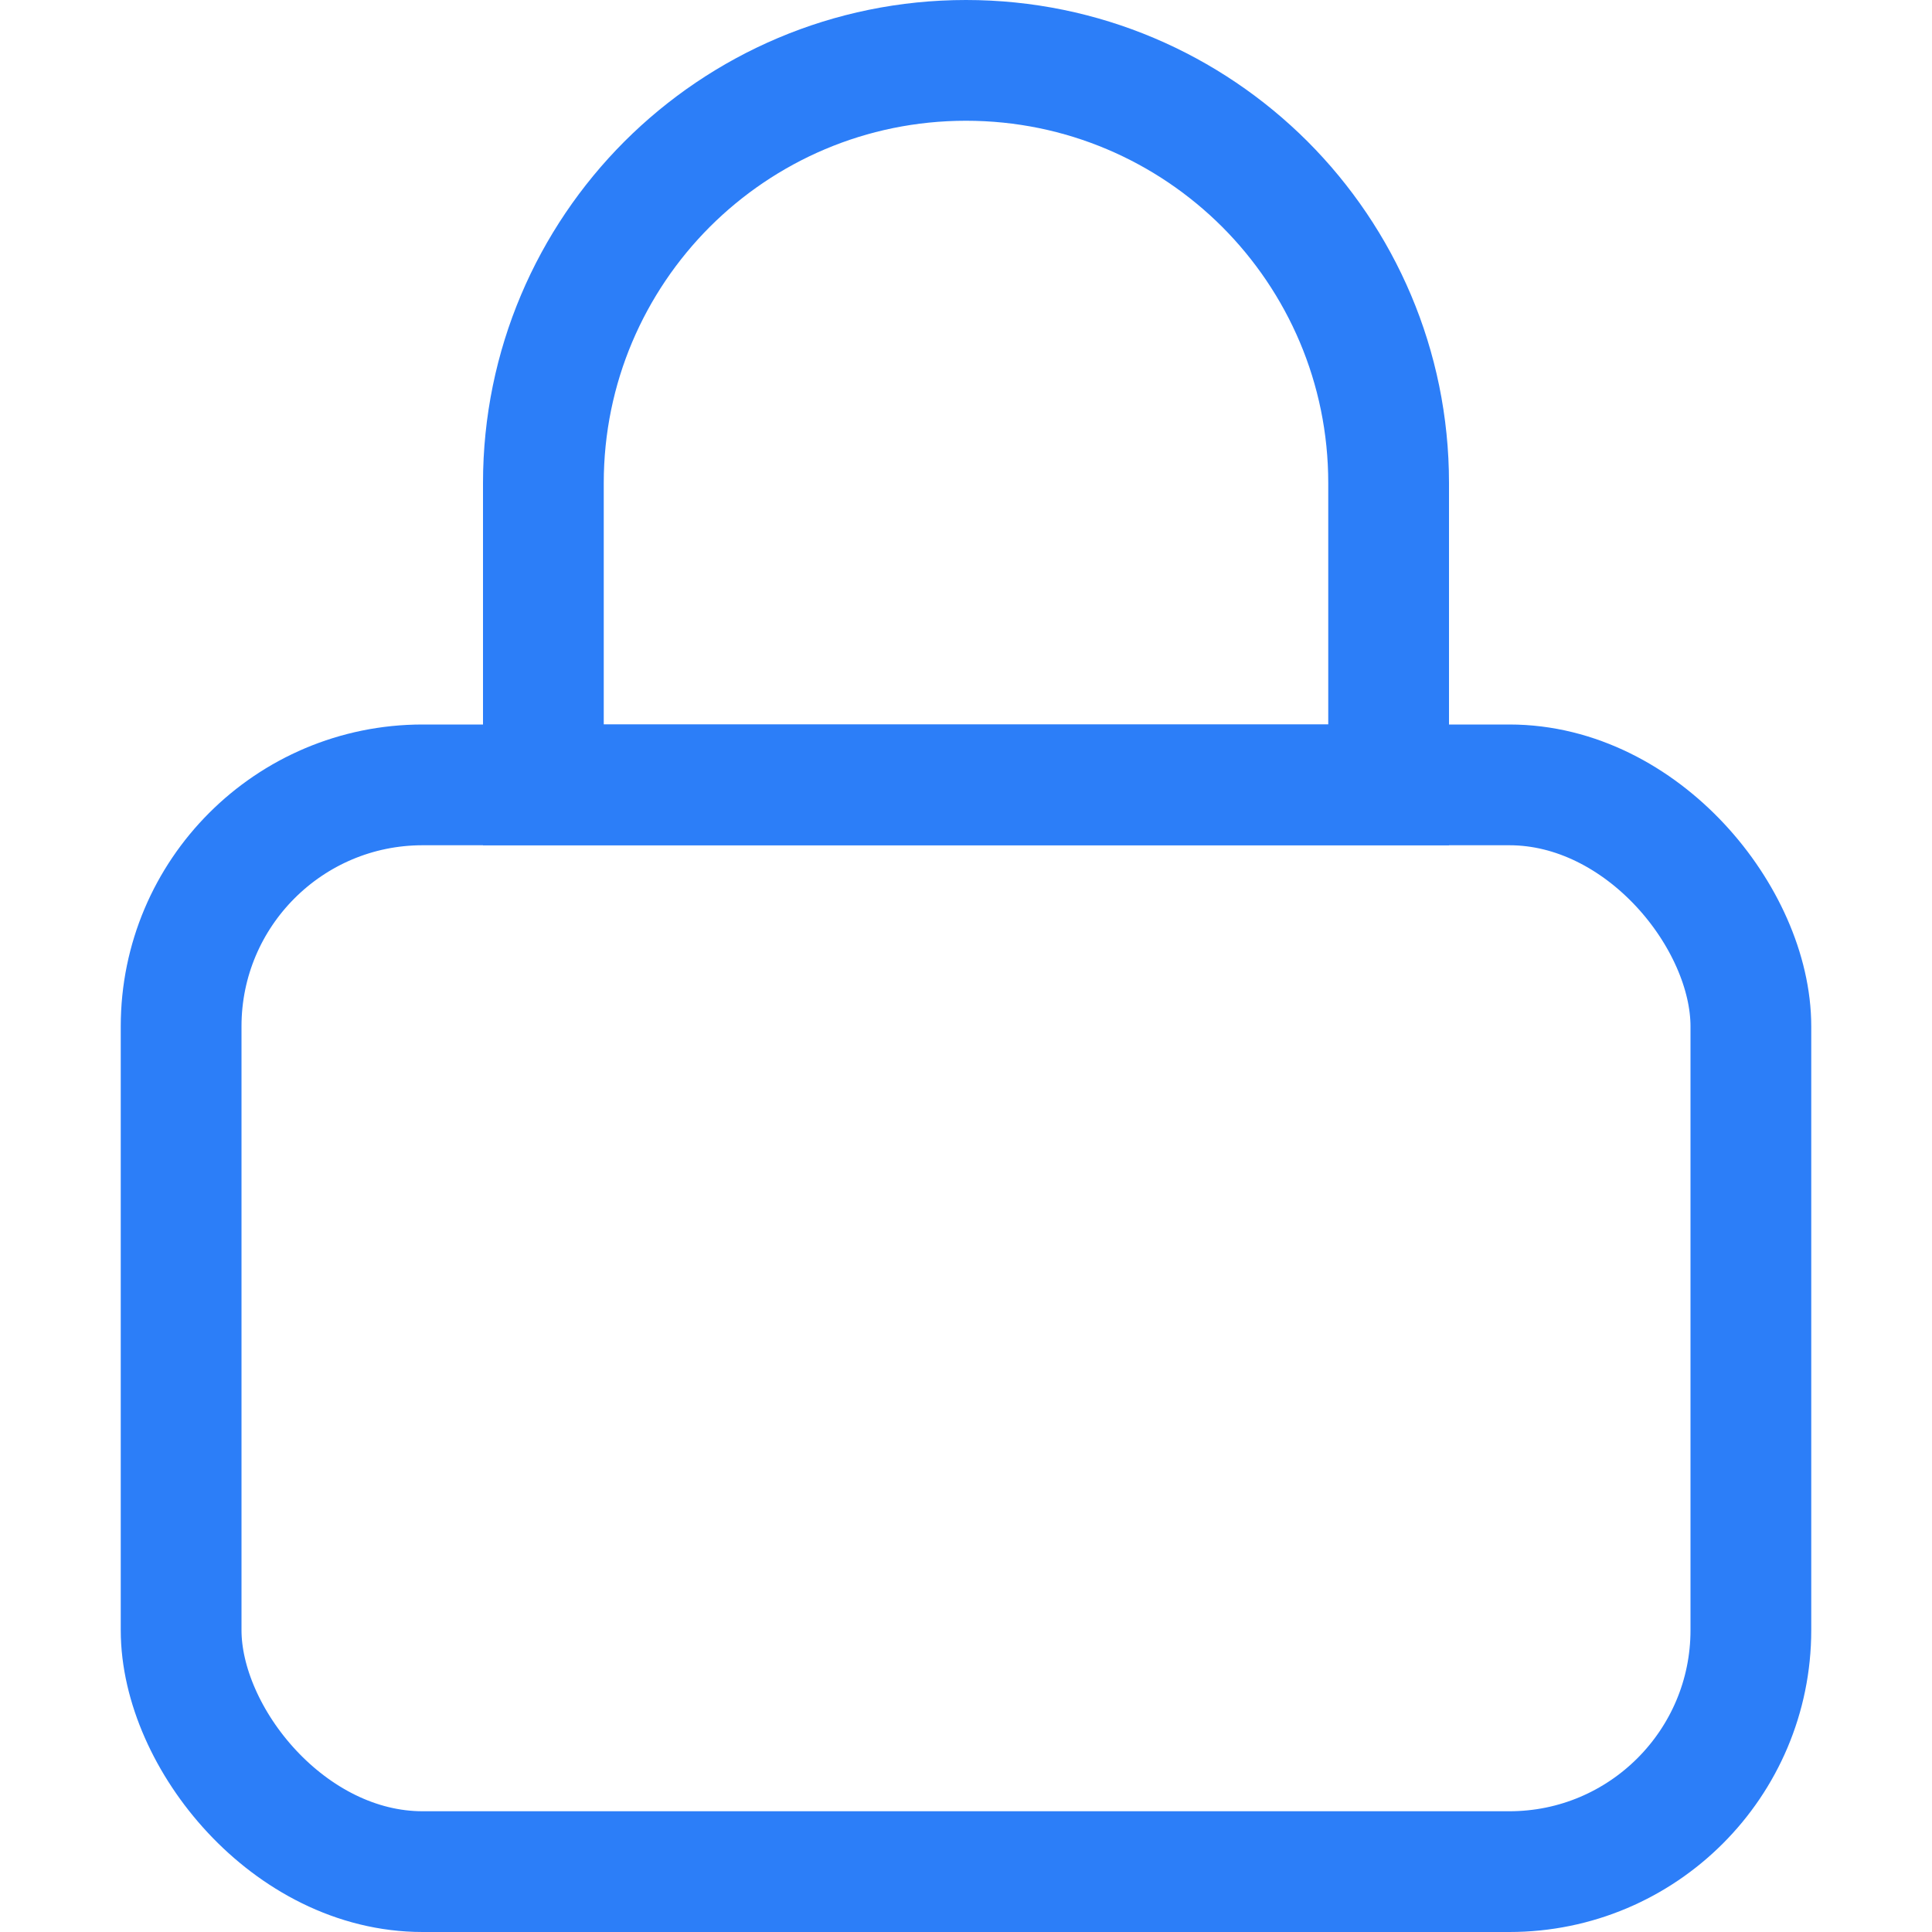 <?xml version="1.0" encoding="UTF-8"?>
<svg width="16px" height="16px" viewBox="0 0 16 16" version="1.1" xmlns="http://www.w3.org/2000/svg" xmlns:xlink="http://www.w3.org/1999/xlink">
    <title>icon_pwd@3x</title>
    <g id="登录" stroke="none" stroke-width="1" fill="none" fill-rule="evenodd">
        <g transform="translate(-1374, -576)" id="登录框" stroke="#2C7EF8">
            <g transform="translate(1187, 0)">
                <g id="input" transform="translate(167, 556)">
                    <g id="icon_pwd" transform="translate(20, 20)">
                        <g id="group" transform="translate(1, 0)">
                            <rect id="矩形" x="0.5" y="6.5" width="13" height="9" rx="2"></rect>
                            <path d="M7,0.5 C7.966,0.5 8.841,0.892 9.475,1.525 C10.108,2.159 10.5,3.034 10.5,4 L10.5,4 L10.5,6.5 L3.5,6.5 L3.5,4 C3.5,3.034 3.892,2.159 4.525,1.525 C5.159,0.892 6.034,0.5 7,0.5 Z" id="矩形"></path>
                        </g>
                    </g>
                </g>
            </g>
        </g>
    </g>
</svg>